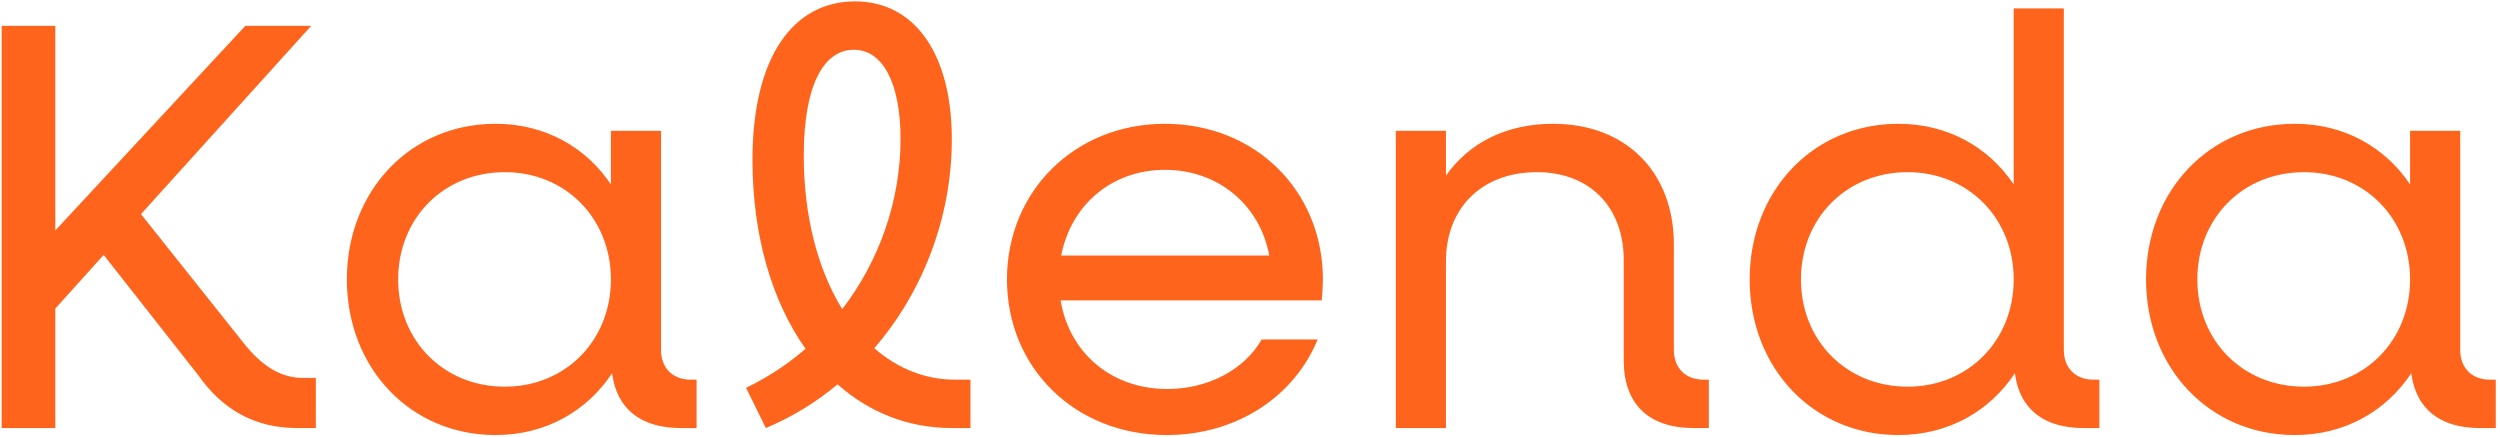 <svg width="549" height="96" viewBox="0 0 549 96" fill="none" xmlns="http://www.w3.org/2000/svg">
<path d="M0.368 94V5.68H12.144V50.608L53.872 5.68H68.336L30.96 47.024L53.488 75.312C57.456 80.304 61.552 82.992 66.544 82.992H69.36V94H65.264C56.048 94 48.88 90.032 43.504 82.352L22.768 55.984L12.144 67.76V94H0.368ZM108.811 95.536C90.123 95.536 76.171 80.816 76.171 61.36C76.171 41.904 90.123 27.184 108.811 27.184C119.691 27.184 128.651 32.304 134.155 40.496V28.72H145.163V76.848C145.163 80.816 147.723 83.376 151.691 83.376H152.971V94H149.515C140.683 94 135.435 89.776 134.411 81.968C128.907 90.288 119.819 95.536 108.811 95.536ZM110.859 84.912C124.171 84.912 134.155 74.8 134.155 61.36C134.155 47.92 124.171 37.808 110.859 37.808C97.419 37.808 87.435 47.92 87.435 61.36C87.435 74.8 97.419 84.912 110.859 84.912ZM168.187 94L163.835 85.168C168.571 82.864 172.923 80.048 176.891 76.592C169.467 66.096 165.243 51.632 165.243 35.12C165.243 12.464 174.203 0.304 187.771 0.304C200.699 0.304 209.019 11.568 209.019 30.64C209.019 47.536 202.747 64.048 191.995 76.464C196.987 80.816 203.003 83.376 209.787 83.376H213.115V94H209.019C199.419 94 190.843 90.544 183.931 84.4C179.195 88.368 173.947 91.568 168.187 94ZM176.507 34.224C176.507 47.408 179.579 59.184 184.955 67.888C193.019 57.392 197.755 44.208 197.755 30.512C197.755 18.096 193.787 10.928 187.515 10.928C180.987 10.928 176.507 18.48 176.507 34.224ZM256.202 95.536C236.106 95.536 221.13 80.816 221.13 61.36C221.13 41.904 236.106 27.184 255.818 27.184C275.658 27.184 290.506 41.904 290.506 61.36C290.506 62.64 290.378 64.688 290.25 65.968H232.906C234.826 77.488 244.042 85.424 256.33 85.424C265.418 85.424 273.354 81.072 277.066 74.544H289.354C284.234 87.088 271.562 95.536 256.202 95.536ZM255.818 37.296C244.17 37.296 235.21 44.976 233.034 56.112H278.73C276.682 44.976 267.466 37.296 255.818 37.296ZM306.524 94V28.72H317.532V38.576C322.652 31.28 330.844 27.184 341.084 27.184C356.956 27.184 367.58 37.68 367.58 53.68V76.848C367.58 80.816 370.14 83.376 374.108 83.376H375.26V94H371.932C362.076 94 356.572 88.752 356.572 79.152V57.136C356.572 45.488 349.148 37.808 337.5 37.808C325.468 37.808 317.532 45.616 317.532 57.392V94H306.524ZM416.866 95.536C398.178 95.536 384.226 80.816 384.226 61.36C384.226 41.904 398.178 27.184 416.866 27.184C427.746 27.184 436.706 32.304 442.21 40.496V1.84H453.218V76.848C453.218 80.816 455.778 83.376 459.746 83.376H461.026V94H457.57C448.738 94 443.49 89.776 442.466 81.968C436.962 90.288 427.874 95.536 416.866 95.536ZM418.914 84.912C432.226 84.912 442.21 74.8 442.21 61.36C442.21 47.92 432.226 37.808 418.914 37.808C405.474 37.808 395.49 47.92 395.49 61.36C395.49 74.8 405.474 84.912 418.914 84.912ZM503.911 95.536C485.223 95.536 471.271 80.816 471.271 61.36C471.271 41.904 485.223 27.184 503.911 27.184C514.791 27.184 523.751 32.304 529.255 40.496V28.72H540.263V76.848C540.263 80.816 542.823 83.376 546.791 83.376H548.071V94H544.615C535.783 94 530.535 89.776 529.511 81.968C524.007 90.288 514.919 95.536 503.911 95.536ZM505.959 84.912C519.271 84.912 529.255 74.8 529.255 61.36C529.255 47.92 519.271 37.808 505.959 37.808C492.519 37.808 482.535 47.92 482.535 61.36C482.535 74.8 492.519 84.912 505.959 84.912Z" fill="#FF641C"/>
</svg>

